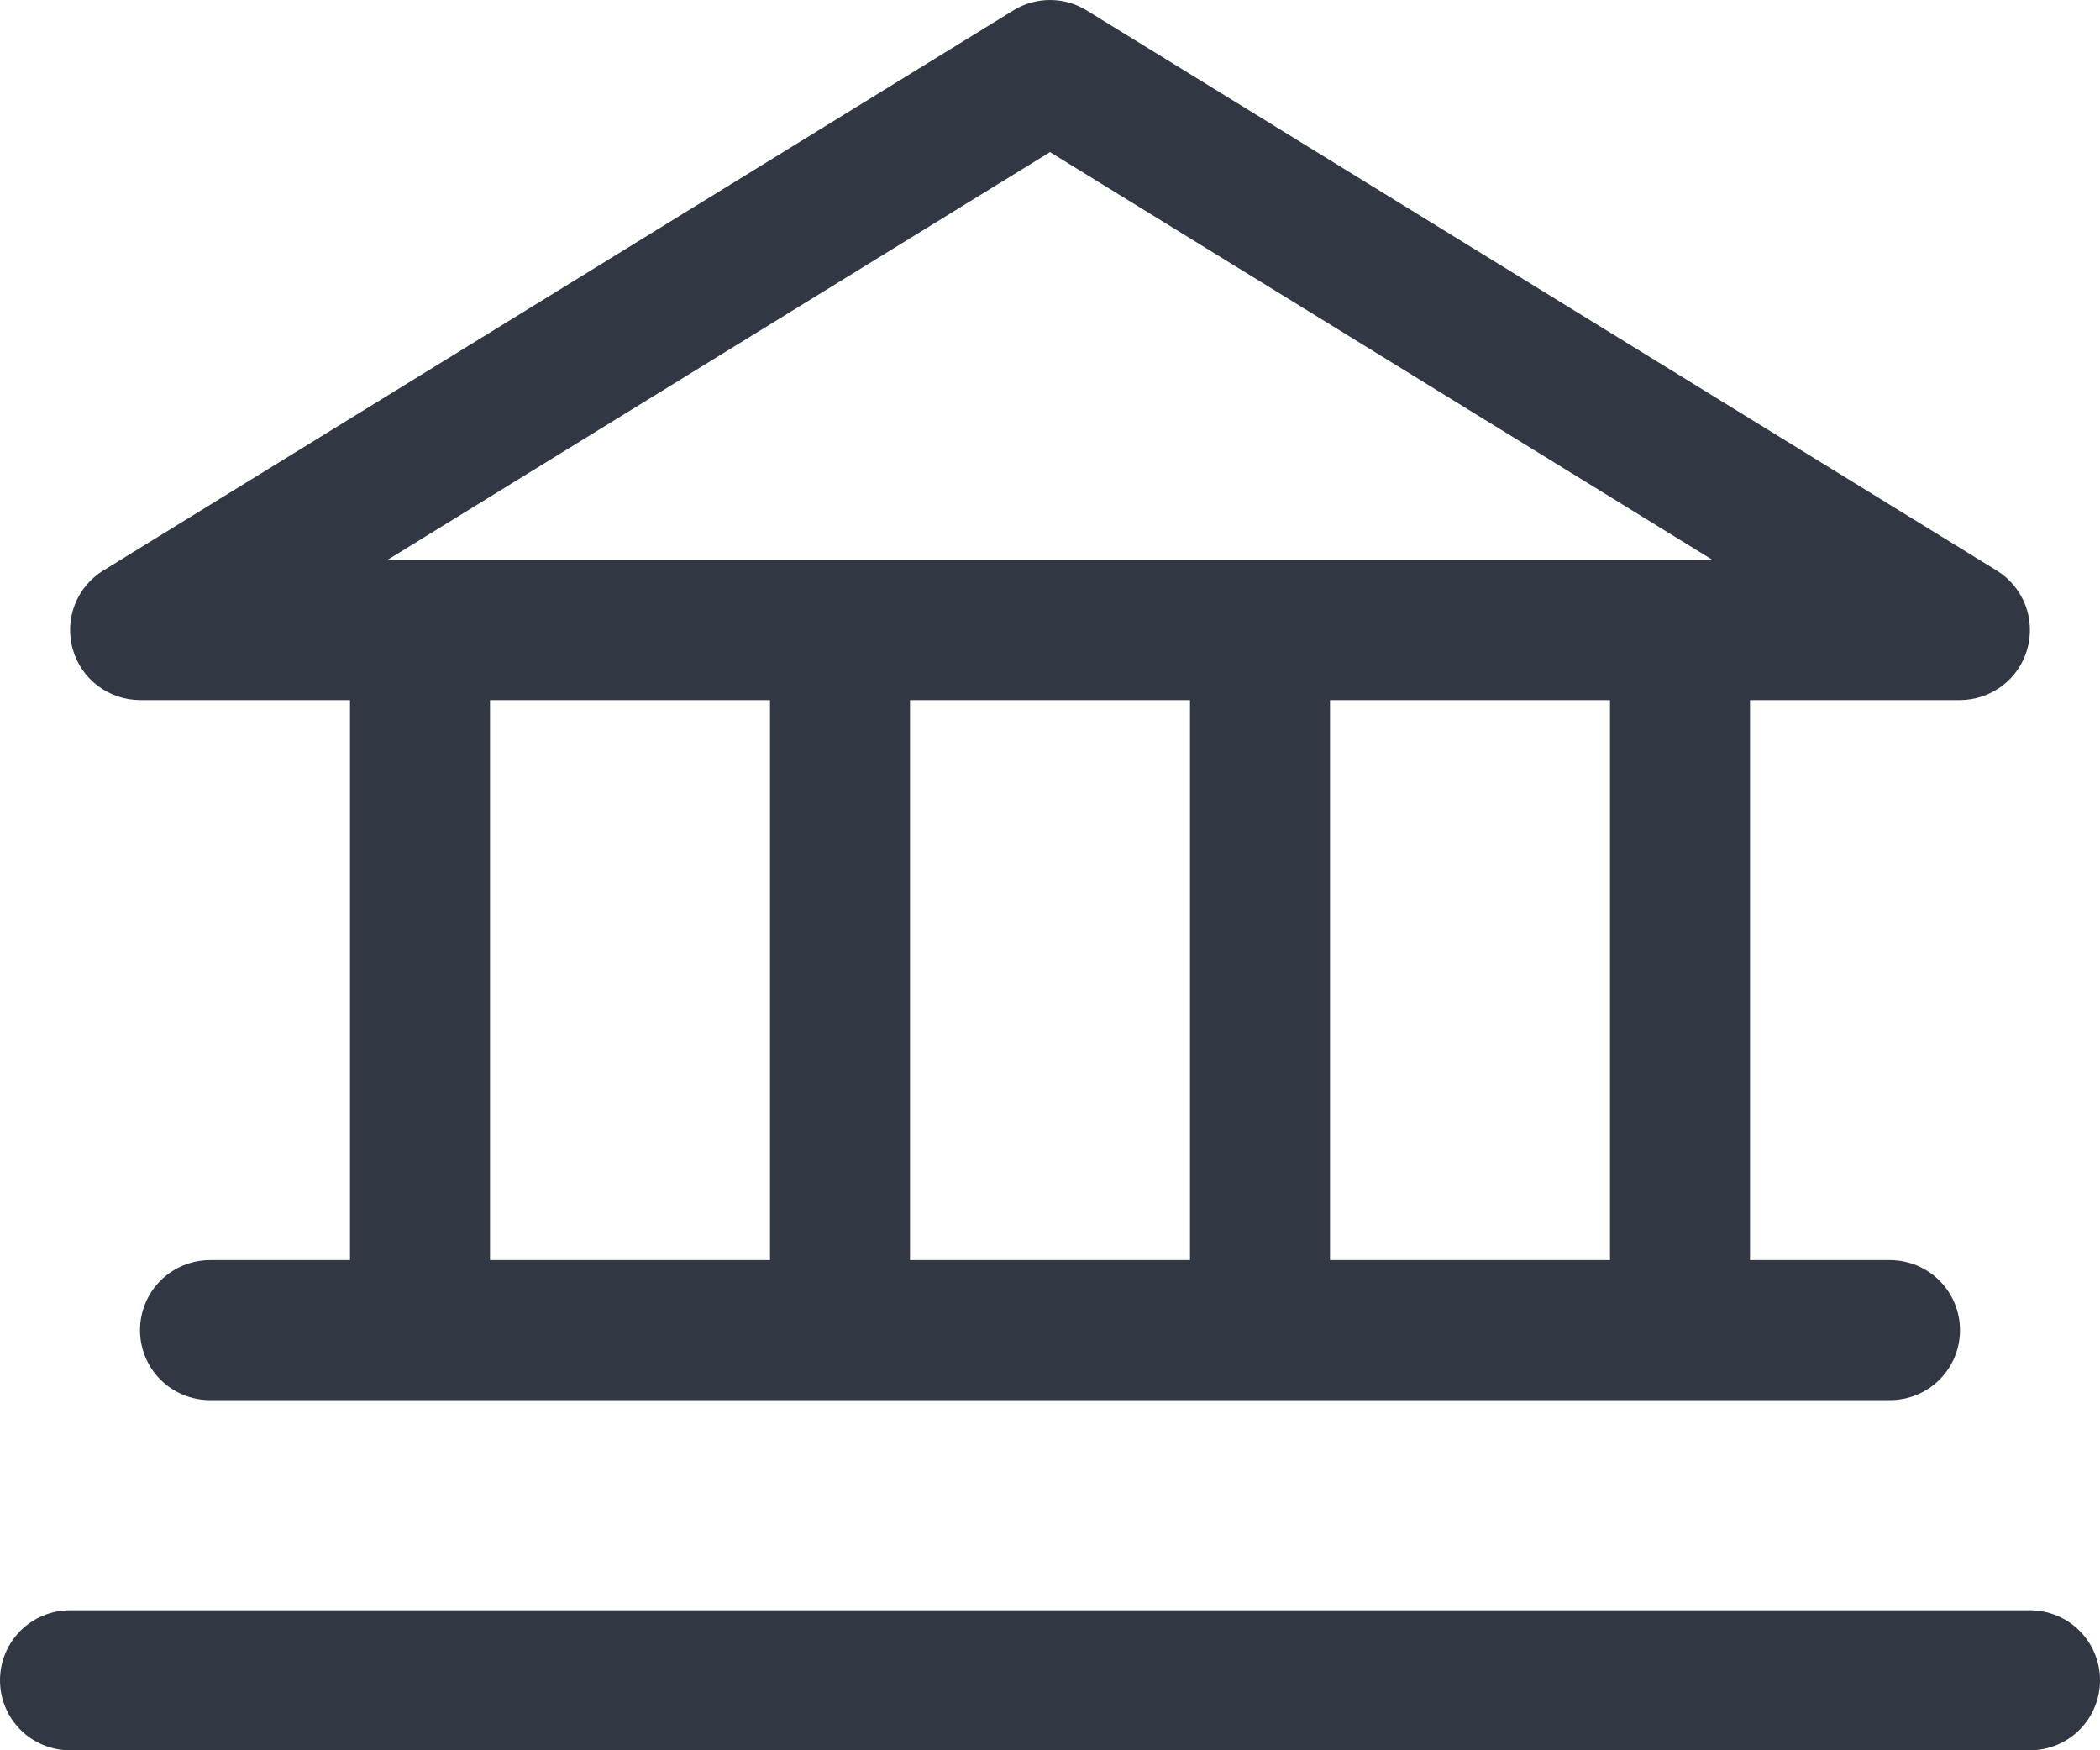 <svg width="24" height="20" viewBox="0 0 24 20" fill="none" xmlns="http://www.w3.org/2000/svg">
<path d="M1.6 8H4V14.399H2.4C2.188 14.399 1.984 14.484 1.834 14.634C1.684 14.784 1.6 14.987 1.6 15.2C1.6 15.412 1.684 15.615 1.834 15.765C1.984 15.915 2.188 15.999 2.4 15.999H21.6C21.812 15.999 22.016 15.915 22.166 15.765C22.316 15.615 22.4 15.412 22.4 15.2C22.4 14.987 22.316 14.784 22.166 14.634C22.016 14.484 21.812 14.399 21.6 14.399H20V8H22.4C22.574 7.999 22.743 7.942 22.882 7.837C23.021 7.732 23.122 7.585 23.169 7.417C23.216 7.25 23.208 7.071 23.145 6.909C23.081 6.747 22.967 6.61 22.819 6.519L12.419 0.119C12.293 0.041 12.148 0 12 0C11.852 0 11.707 0.041 11.581 0.119L1.181 6.519C1.033 6.61 0.918 6.747 0.855 6.909C0.792 7.071 0.784 7.25 0.831 7.417C0.878 7.585 0.979 7.732 1.118 7.837C1.257 7.942 1.426 7.999 1.6 8ZM5.6 8H8.8V14.399H5.6V8ZM13.6 8V14.399H10.4V8H13.6ZM18.4 14.399H15.2V8H18.4V14.399ZM12 1.738L19.574 6.399H4.426L12 1.738ZM24 19.2C24 19.412 23.916 19.616 23.766 19.766C23.616 19.916 23.412 20 23.2 20H0.8C0.588 20 0.384 19.916 0.234 19.766C0.084 19.616 0 19.412 0 19.2C0 18.988 0.084 18.784 0.234 18.634C0.384 18.484 0.588 18.4 0.8 18.4H23.2C23.412 18.4 23.616 18.484 23.766 18.634C23.916 18.784 24 18.988 24 19.2Z" fill="#313743"/>
</svg>
